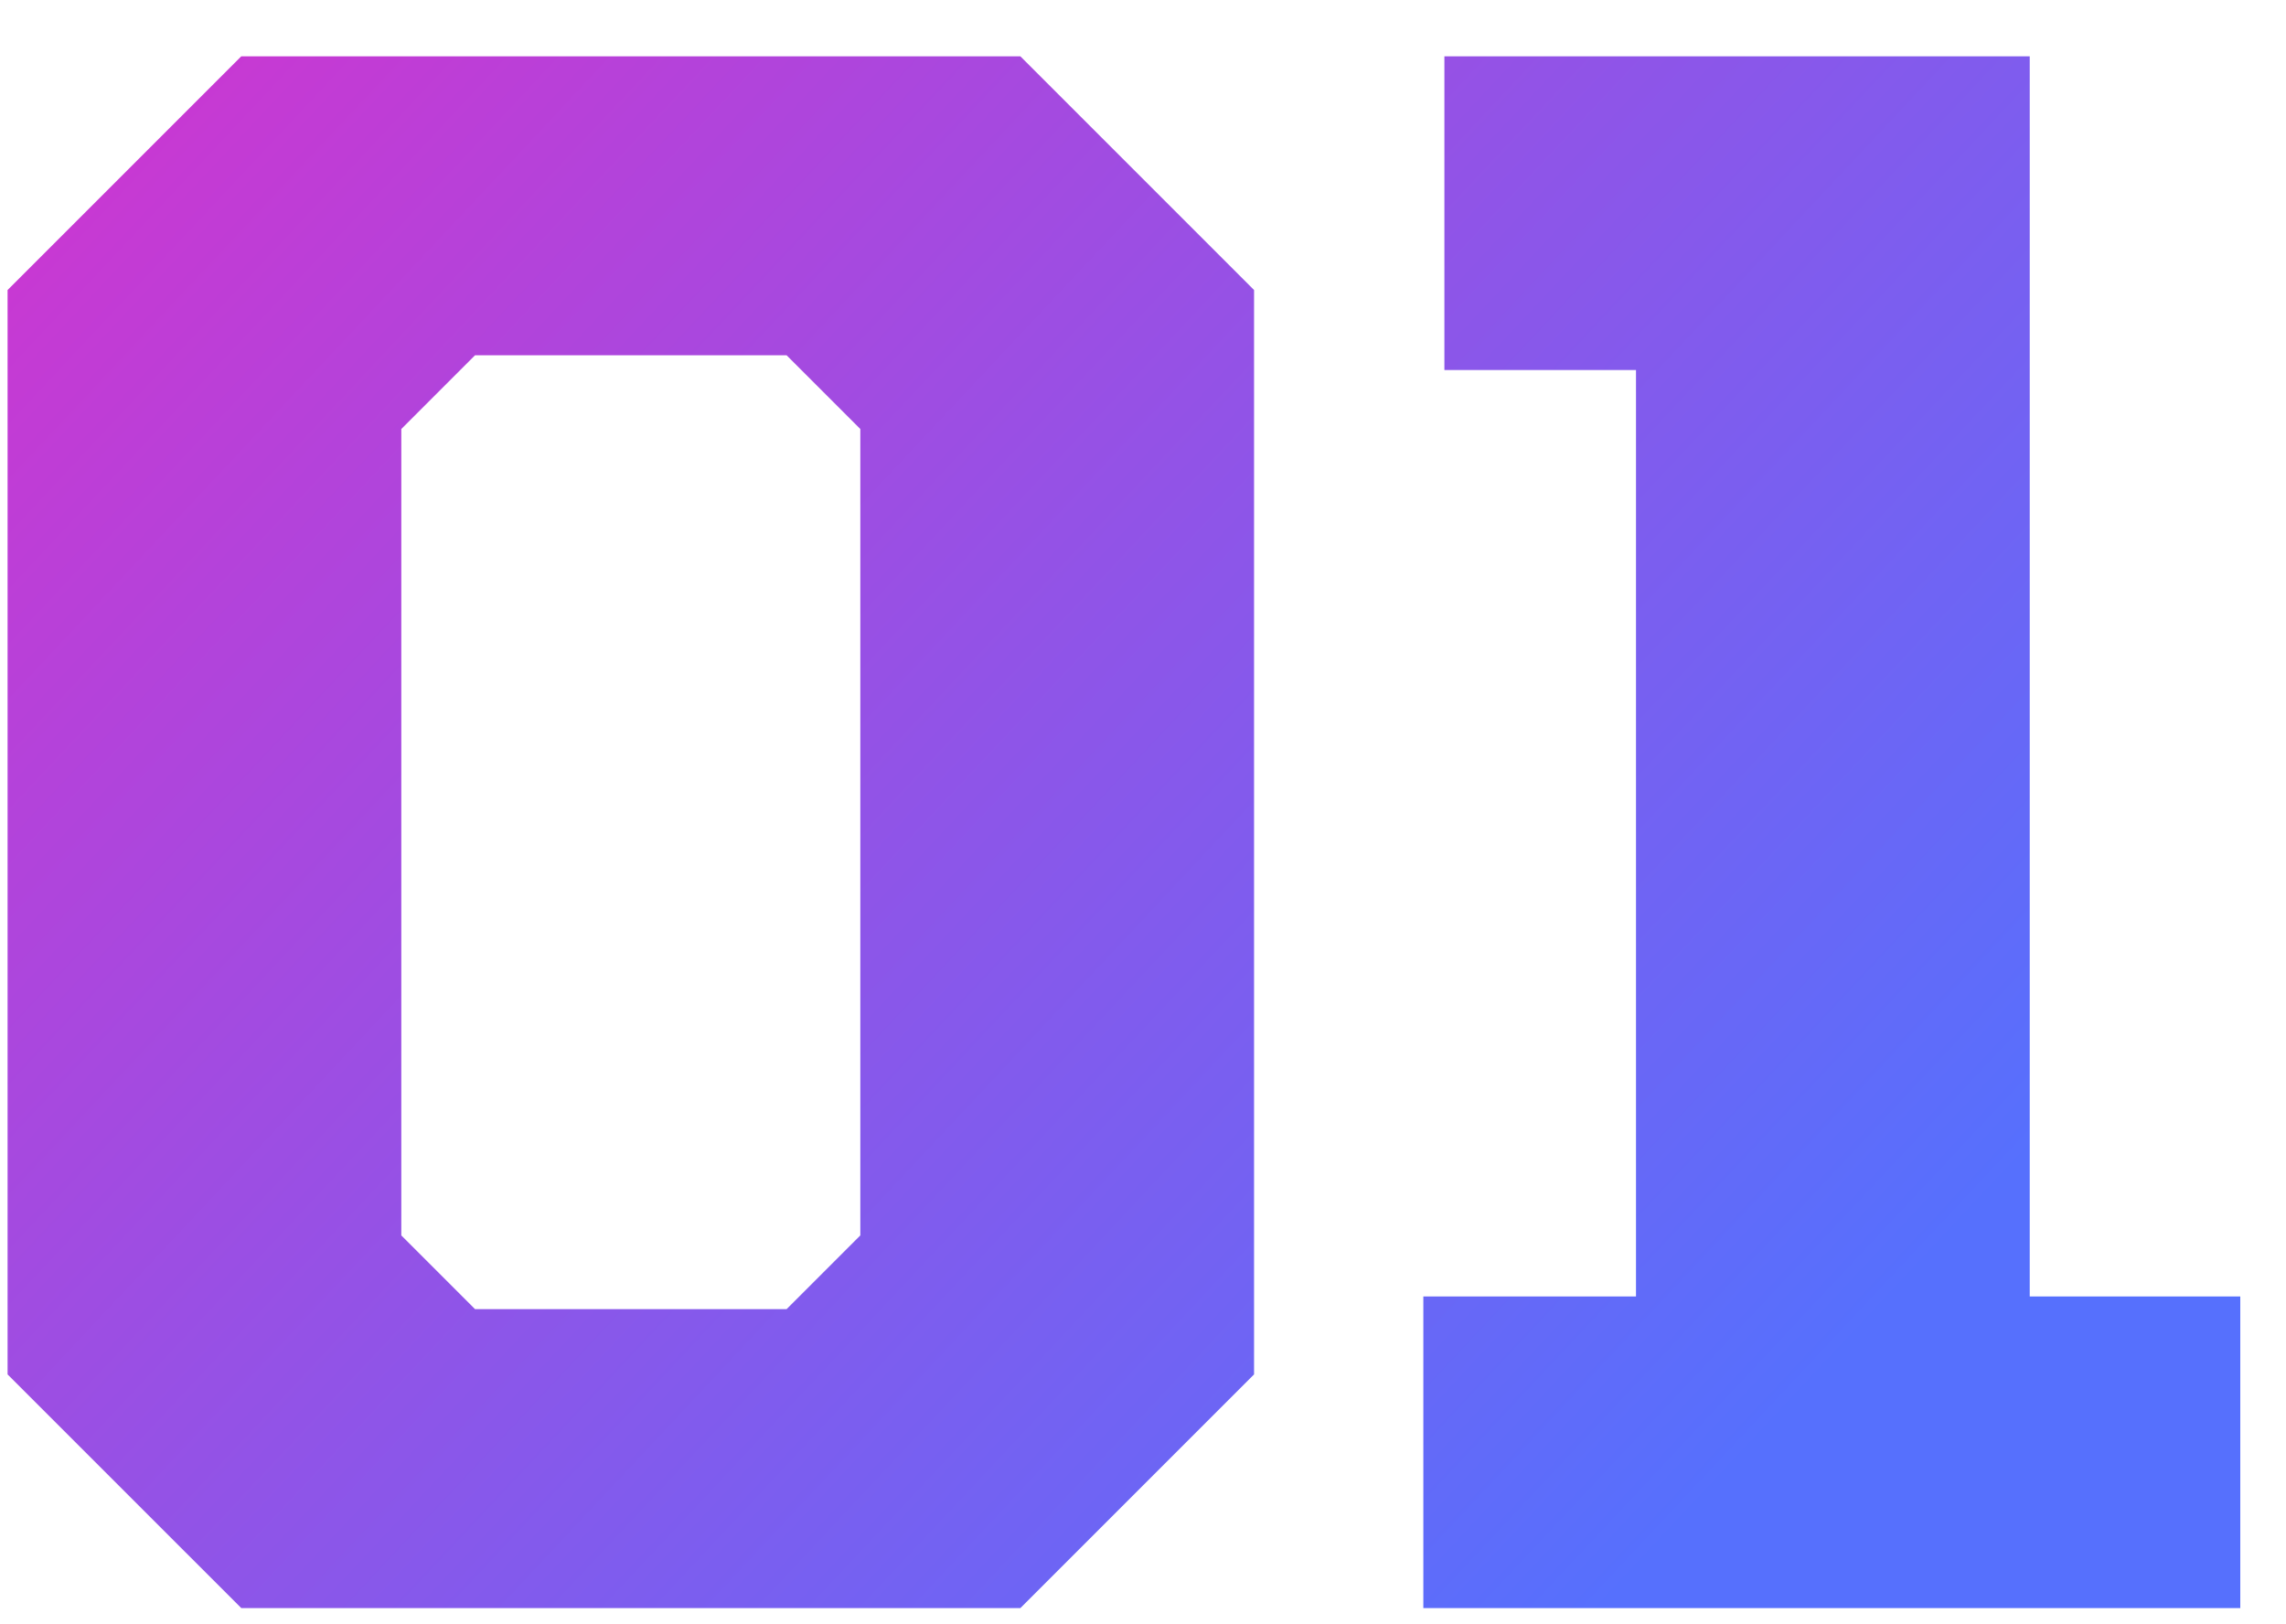 <svg width="38" height="27" viewBox="0 0 38 27" fill="none" xmlns="http://www.w3.org/2000/svg">
<path d="M4.011 26.731L0.126 22.846V4.821L4.011 0.936H16.961L20.846 4.821V22.846L16.961 26.731H4.011ZM7.896 21.761H13.076L14.301 20.536V7.131L13.076 5.906H7.896L6.671 7.131V20.536L7.896 21.761ZM23.66 26.731V21.551H27.195V6.151H24.01V0.936H33.74V21.551H37.24V26.731H23.66Z" fill="url(#paint0_linear_1343_334)"/>
<defs>
<linearGradient id="paint0_linear_1343_334" x1="-2" y1="-5.767" x2="29.509" y2="23.733" gradientUnits="userSpaceOnUse">
<stop stop-color="#E42BC8"/>
<stop offset="1" stop-color="#5670FD"/>
</linearGradient>
</defs>
</svg>
